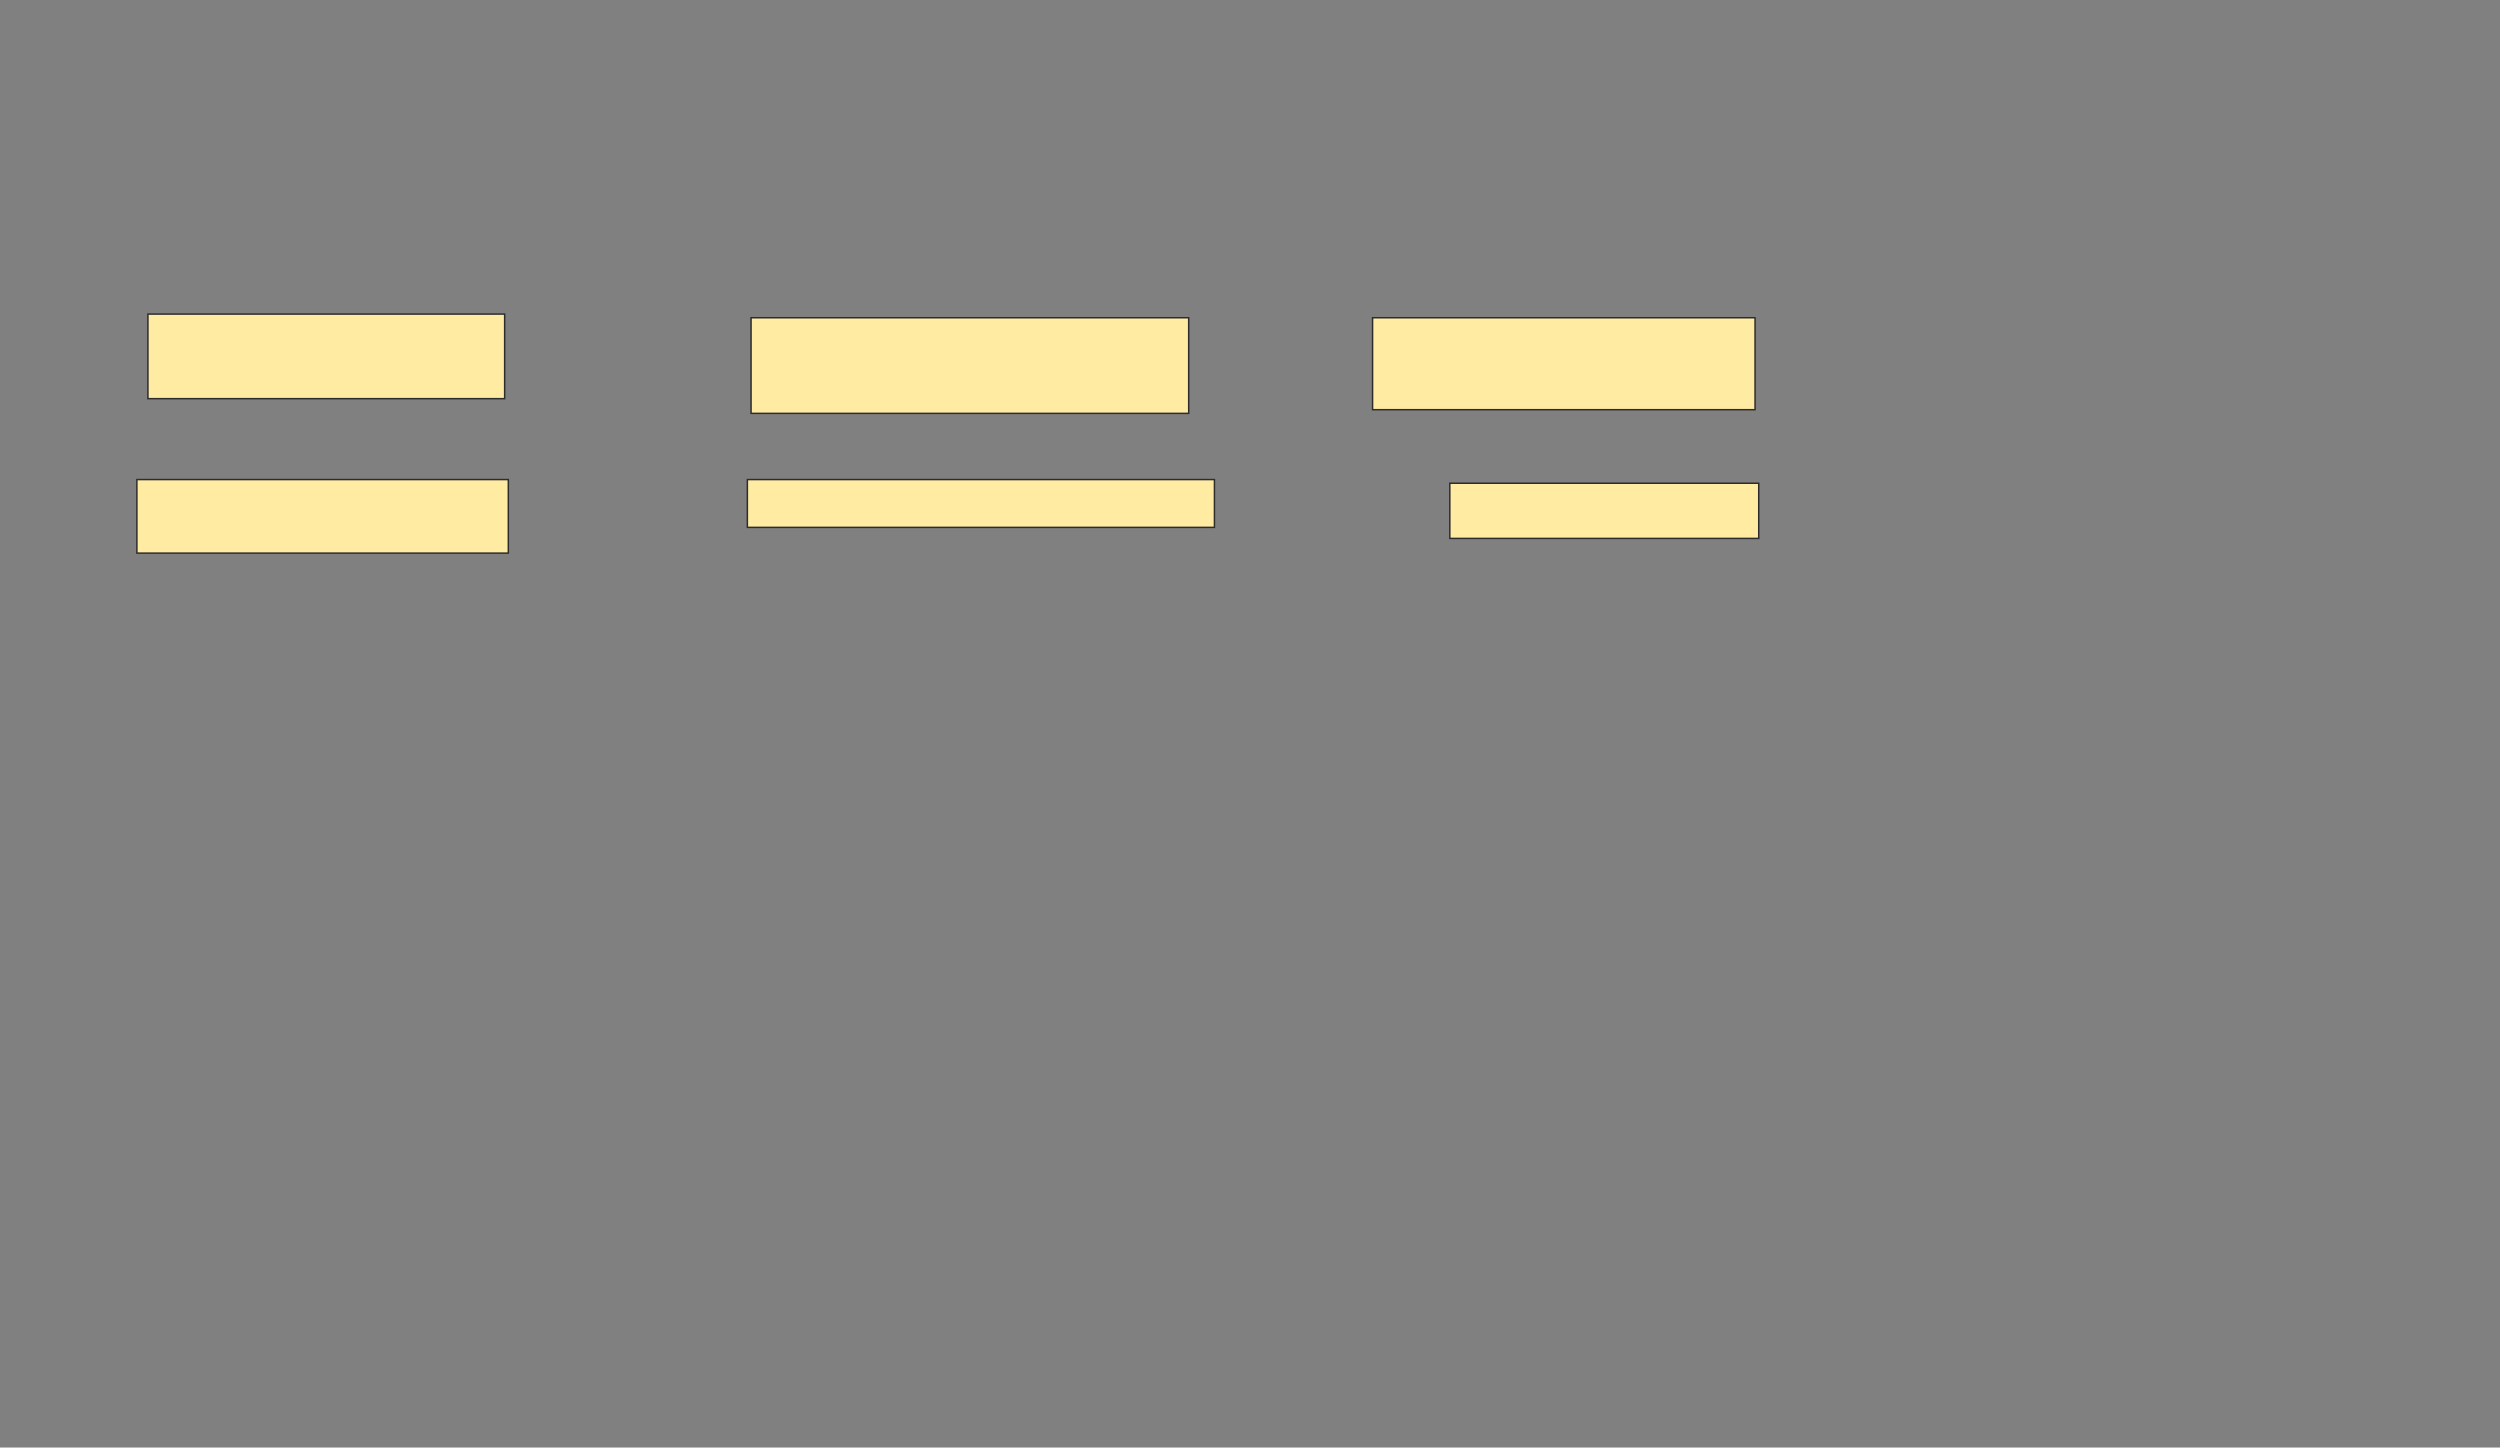 <svg xmlns="http://www.w3.org/2000/svg" width="1658" height="960">
 <rect width="100%" height="100%" fill="#808080" stroke="none"/>
 <!-- Created with Image Occlusion Enhanced -->
 <g>
  <title>Labels</title>
 </g>
 <g>
  <title>Masks</title>
  <g id="7aecf7e51b354b72bd0c2fd2a37f0de9-ao-1">
   <rect height="56.098" width="236.585" y="208.293" x="98.097" stroke="#2D2D2D" fill="#FFEBA2"/>
   <rect stroke="#2D2D2D" height="48.78" width="246.341" y="318.049" x="90.78" fill="#FFEBA2"/>
  </g>
  <g id="7aecf7e51b354b72bd0c2fd2a37f0de9-ao-2">
   <rect height="63.415" width="290.244" y="210.732" x="498.097" stroke-linecap="null" stroke-linejoin="null" stroke-dasharray="null" stroke="#2D2D2D" fill="#FFEBA2"/>
   <rect height="31.707" width="309.756" y="318.049" x="495.658" stroke-linecap="null" stroke-linejoin="null" stroke-dasharray="null" stroke="#2D2D2D" fill="#FFEBA2"/>
  </g>
  <g id="7aecf7e51b354b72bd0c2fd2a37f0de9-ao-3">
   <rect height="60.976" width="253.659" y="210.732" x="910.293" stroke-linecap="null" stroke-linejoin="null" stroke-dasharray="null" stroke="#2D2D2D" fill="#FFEBA2"/>
   <rect stroke="#2D2D2D" height="36.585" width="204.878" y="320.488" x="961.512" stroke-linecap="null" stroke-linejoin="null" stroke-dasharray="null" fill="#FFEBA2"/>
  </g>
  
 </g>
</svg>